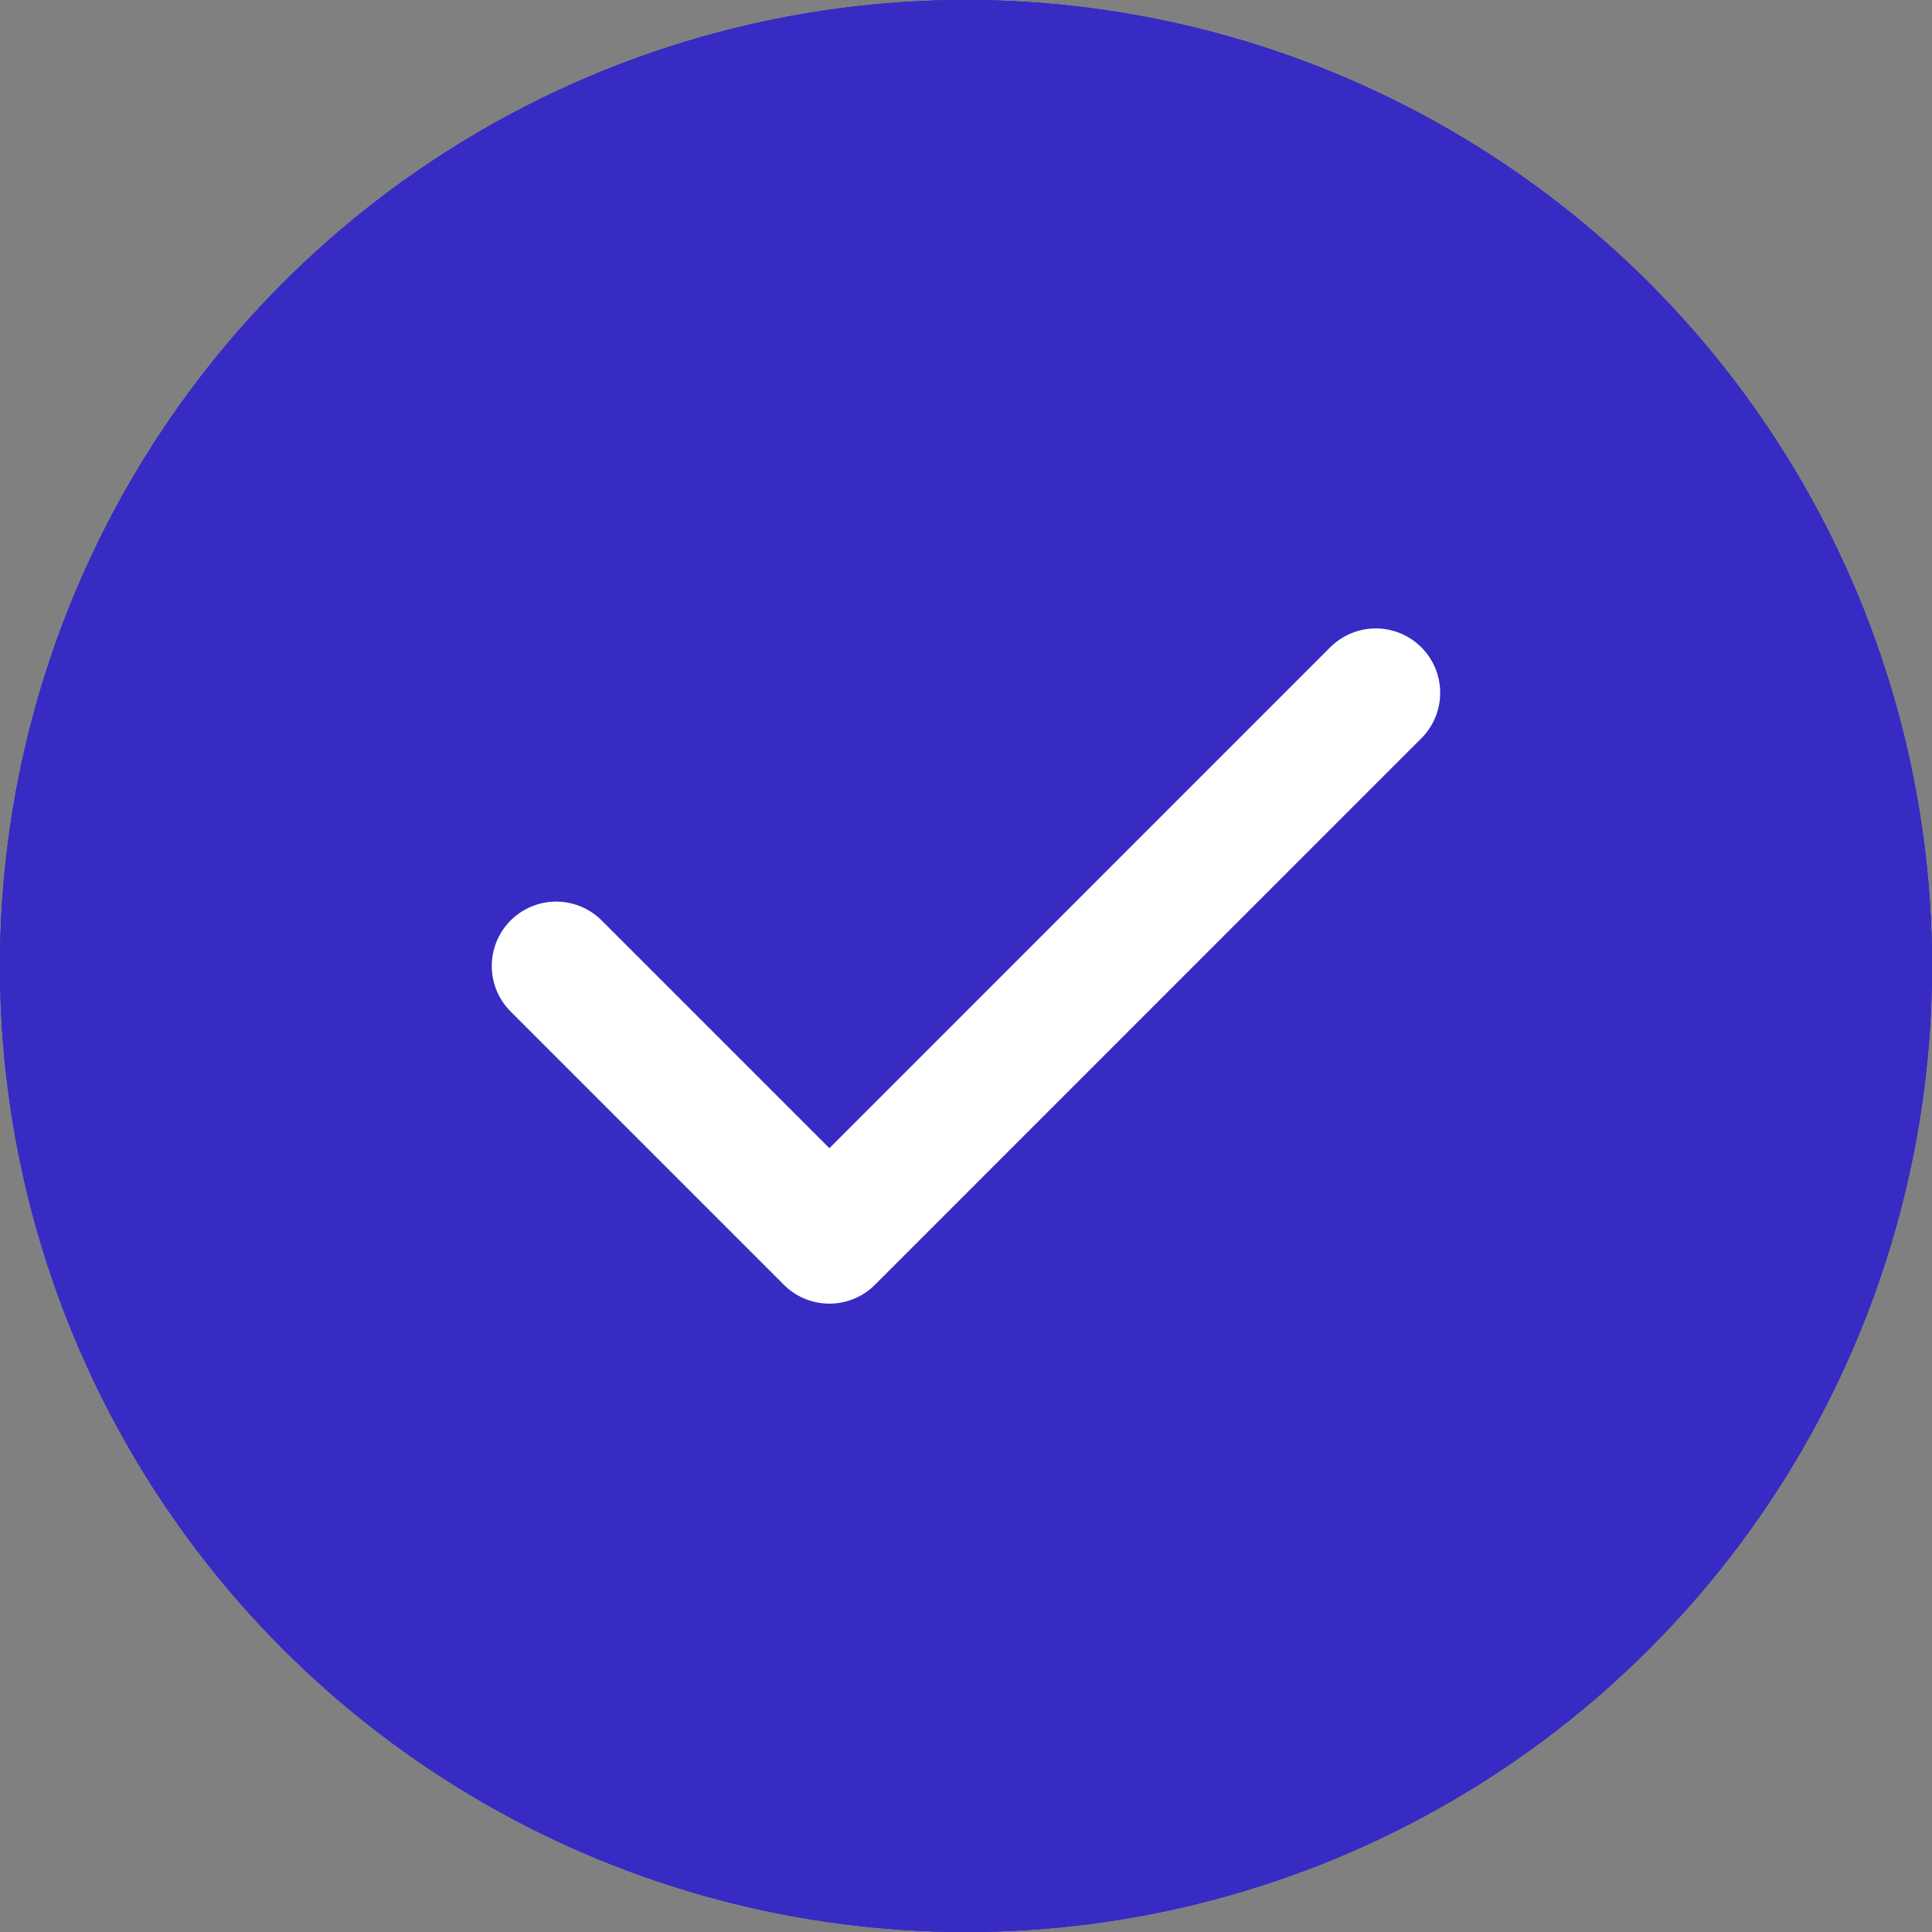 <svg id="Group_3551" data-name="Group 3551" xmlns="http://www.w3.org/2000/svg" width="30" height="30" viewBox="0 0 30 30">
  <rect x="0" y="0" width="30" height="30" fill="#808080" stroke="none"/>
  <g id="Ellipse_166" data-name="Ellipse 166" fill="none" stroke="#372bc4" stroke-width="1">
    <circle cx="15" cy="15" r="15" stroke="none"/>
    <circle cx="15" cy="15" r="14.5" fill="none"/>
  </g>
  <circle id="Ellipse_173" data-name="Ellipse 173" cx="10" cy="10" r="10" transform="translate(5 5)" fill="#372bc4"/>
  <g id="Ellipse_166-2" data-name="Ellipse 166" fill="#372bc4" stroke="#372bc4" stroke-width="1">
    <circle cx="15" cy="15" r="15" stroke="none"/>
    <circle cx="15" cy="15" r="14.5" fill="none"/>
  </g>
  <g id="Interface_Check" data-name="Interface / Check" transform="translate(2.636 3)">
    <path id="Vector" d="M6,12l4.243,4.243,8.484-8.485" fill="none" stroke="#fff" stroke-linecap="round" stroke-linejoin="round" stroke-width="2"/>
  </g>
</svg>

